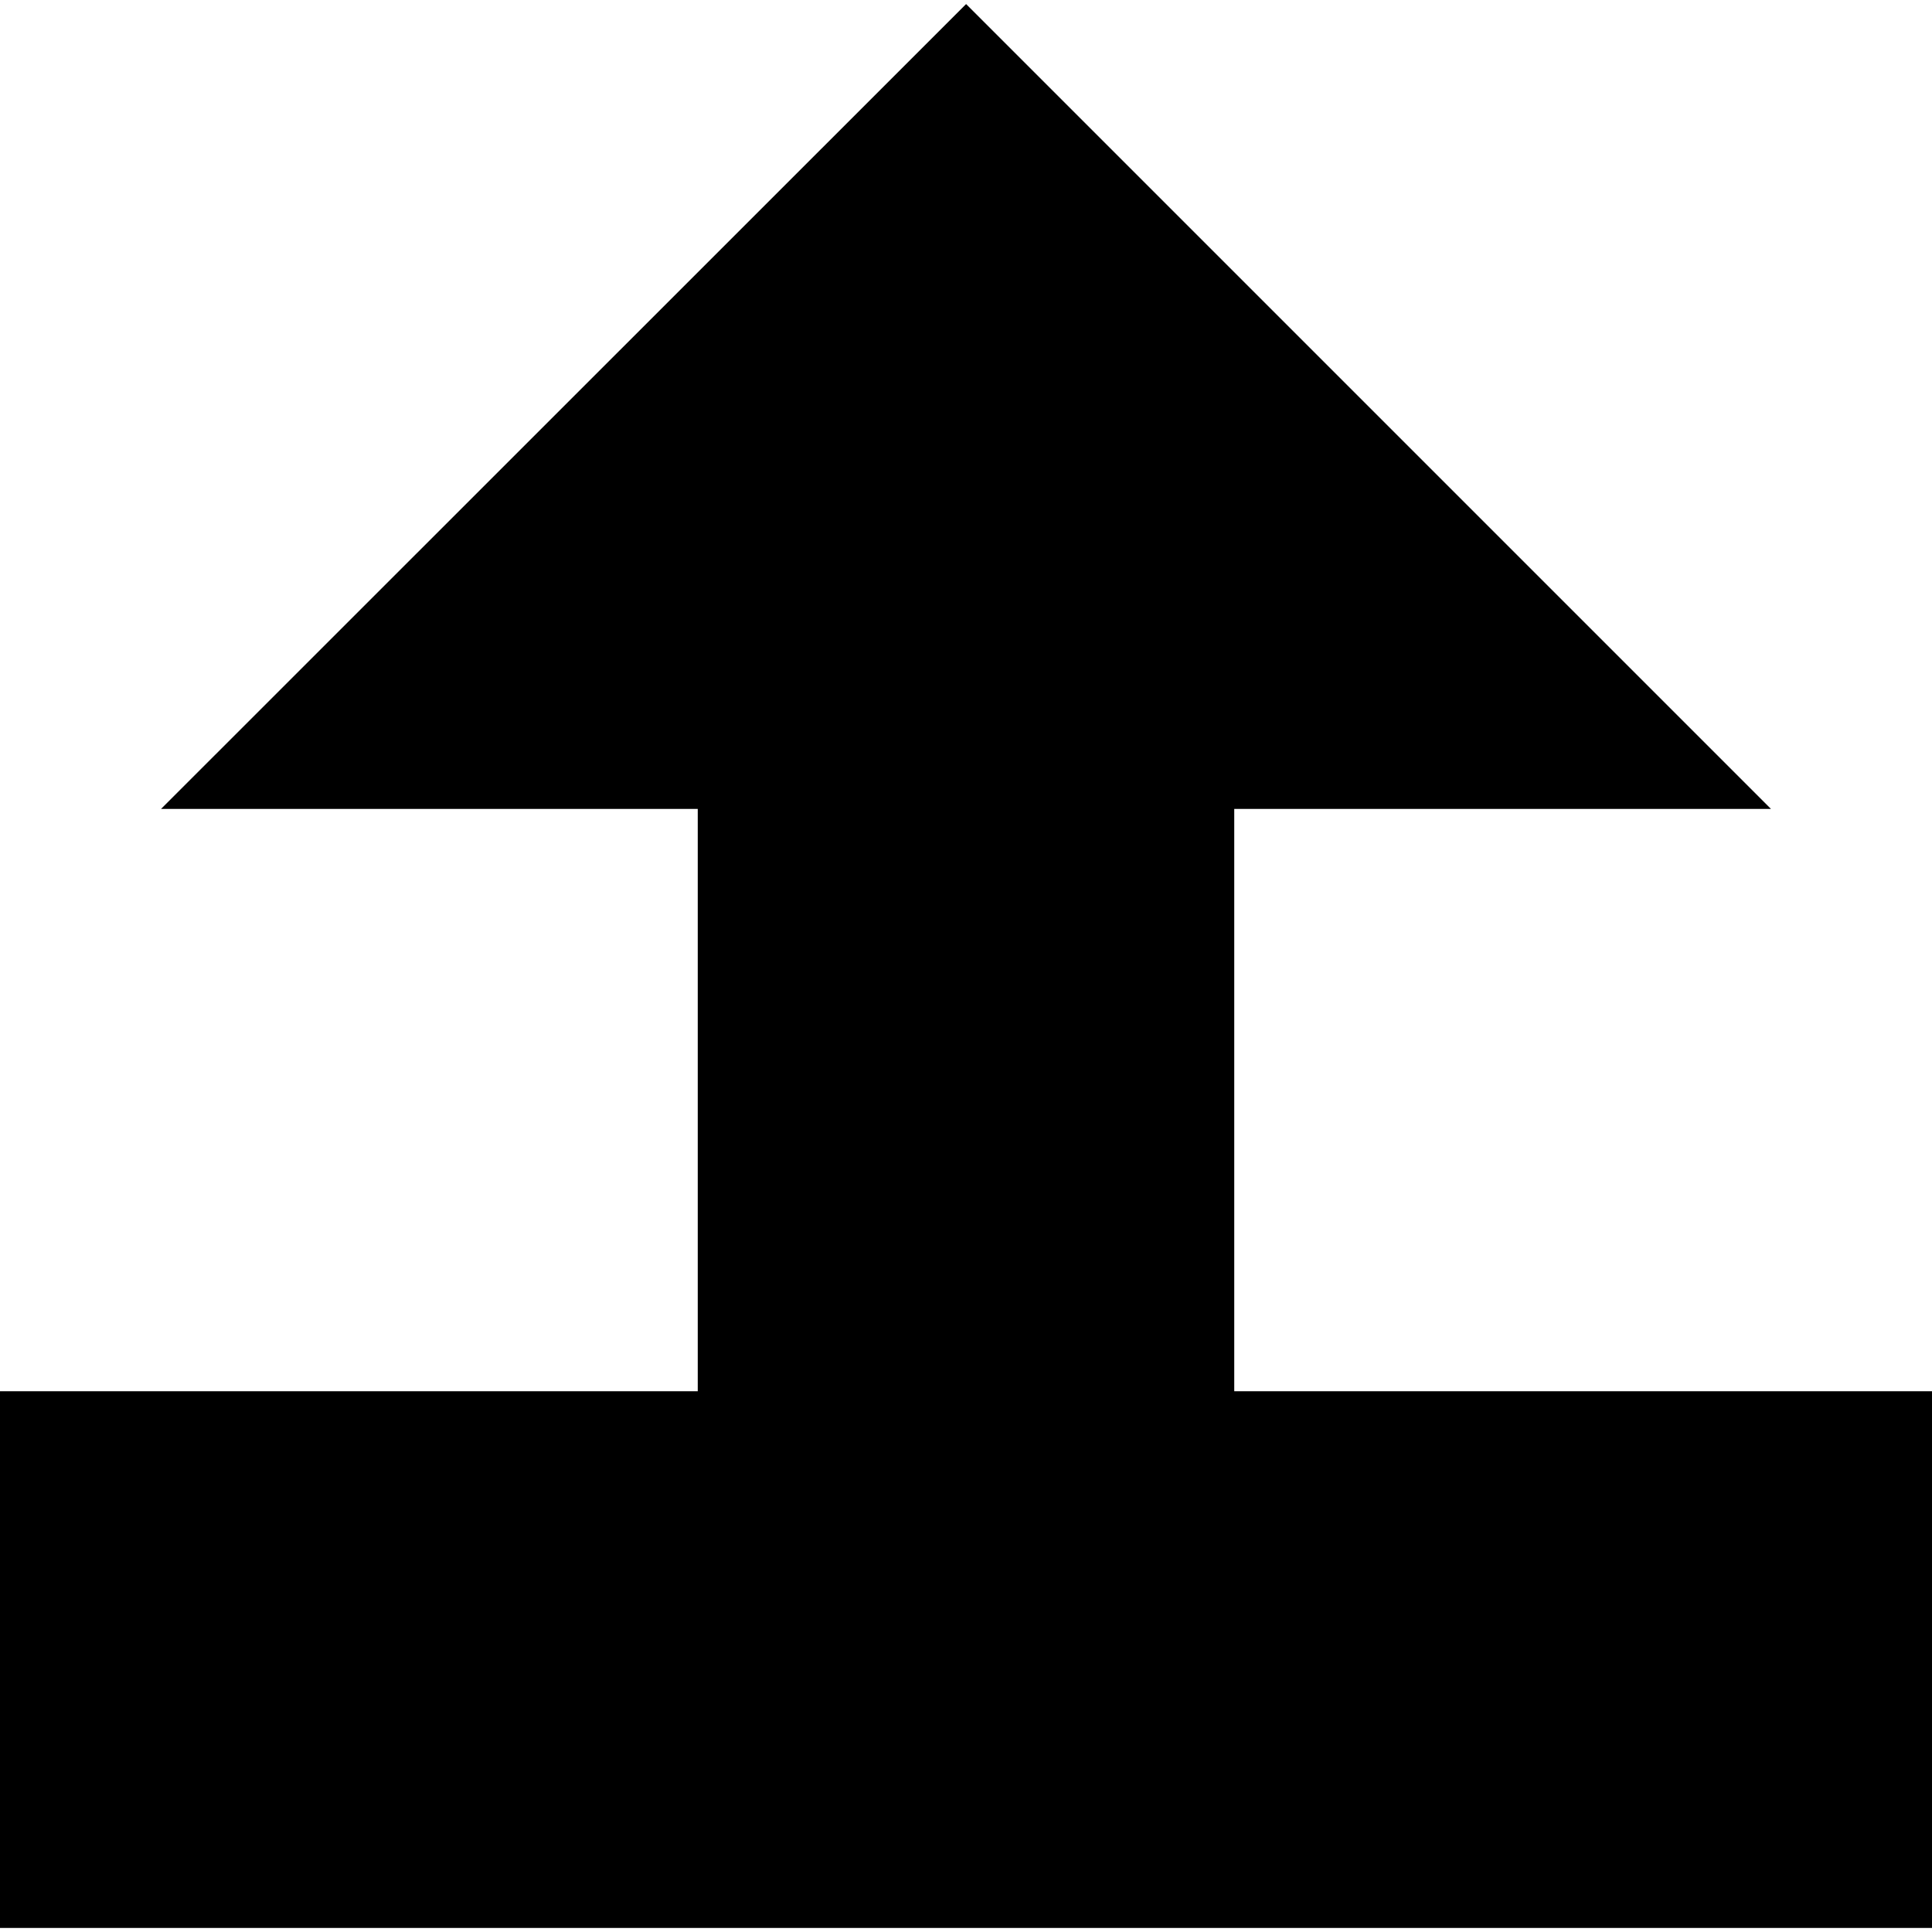 <?xml version="1.0" encoding="UTF-8" standalone="no"?>
<!-- Created with Inkscape (http://www.inkscape.org/) -->

<svg
        width="36"
        height="36"
        viewBox="0 0 9.525 9.525"
        version="1.1"
        id="svg1"
        inkscape:version="1.3 (0e150ed6c4, 2023-07-21)"
        sodipodi:docname="add_to_service_icon.svg"
        xmlns:inkscape="http://www.inkscape.org/namespaces/inkscape"
        xmlns:sodipodi="http://sodipodi.sourceforge.net/DTD/sodipodi-0.dtd"
        xmlns="http://www.w3.org/2000/svg"
>
  <sodipodi:namedview
     id="namedview1"
     pagecolor="#ffffff"
     bordercolor="#000000"
     borderopacity="0.25"
     inkscape:showpageshadow="2"
     inkscape:pageopacity="0.0"
     inkscape:pagecheckerboard="0"
     inkscape:deskcolor="#d1d1d1"
     inkscape:document-units="mm"
     showgrid="true"
     inkscape:zoom="5.7941077"
     inkscape:cx="24.680245"
     inkscape:cy="38.055903"
     inkscape:window-width="1920"
     inkscape:window-height="1009"
     inkscape:window-x="-8"
     inkscape:window-y="-8"
     inkscape:window-maximized="1"
     inkscape:current-layer="layer1">
    <inkscape:grid
       id="grid1"
       units="px"
       originx="0"
       originy="0"
       spacingx="0.265"
       spacingy="0.265"
       empcolor="#0099e5"
       empopacity="0.302"
       color="#0099e5"
       opacity="0.149"
       empspacing="5"
       dotted="false"
       gridanglex="30"
       gridanglez="30"
       visible="true" />
  </sodipodi:namedview>
  <defs
     id="defs1" />
  <g
     inkscape:label="Layer 1"
     inkscape:groupmode="layer"
     id="layer1">
    <g
       id="g2"
       transform="translate(0,0.244)">
      <rect
         style="fill:#000000;stroke:none;stroke-width:0.683"
         id="rect1"
         width="9.525"
         height="2.646"
         x="1.9073487e-07"
         y="6.615" />
      <path
         id="rect2"
         style="stroke-width:0.529"
         d="M 0.794,3.744 4.763,-0.224 8.731,3.744 H 6.085 l 10e-8,3.969 H 3.44 l -10e-8,-3.969 z"
         sodipodi:nodetypes="cccccccc" />
    </g>
  </g>
</svg>
